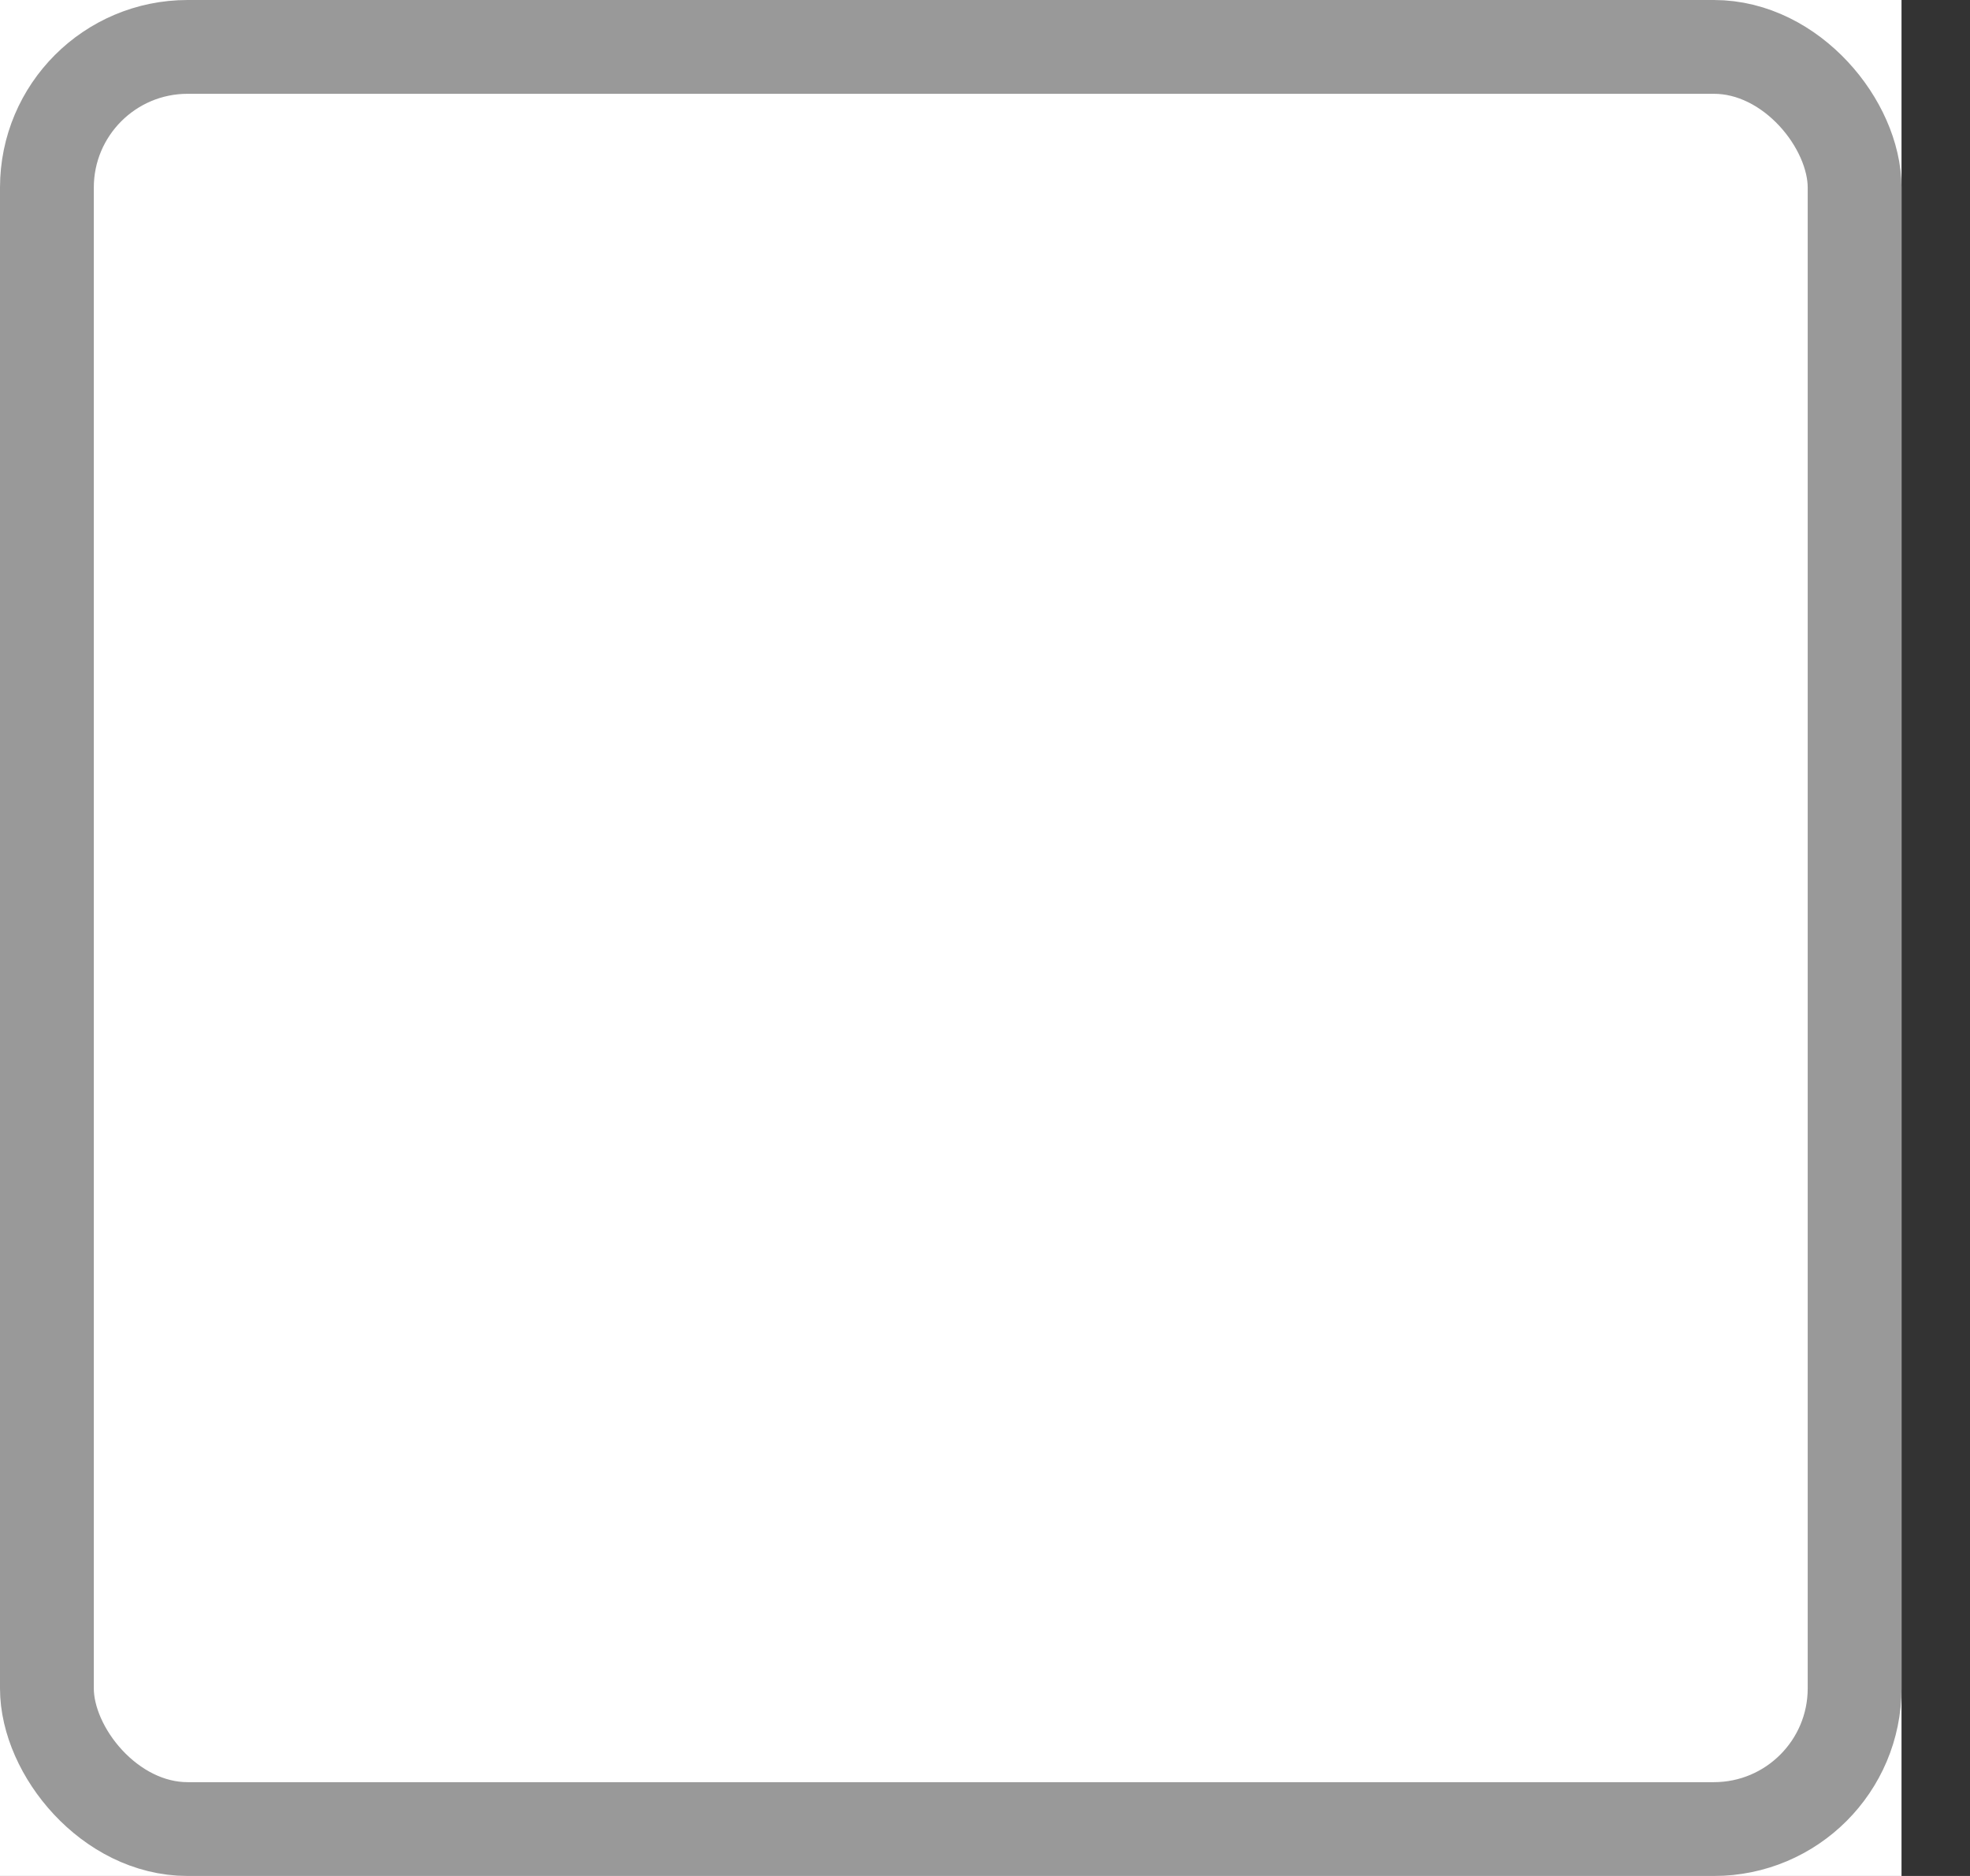 <svg width="21" height="20" viewBox="0 0 21 20" fill="none" xmlns="http://www.w3.org/2000/svg">
<rect x="0" y="0" width="21" height="20" fill="#333333" stroke="none"/>
<rect width="20.27" height="20" fill="white"/>
<rect x="0.5" y="0.5" width="19.27" height="19" rx="1.5" fill="white" stroke="#999999"/>
</svg>
